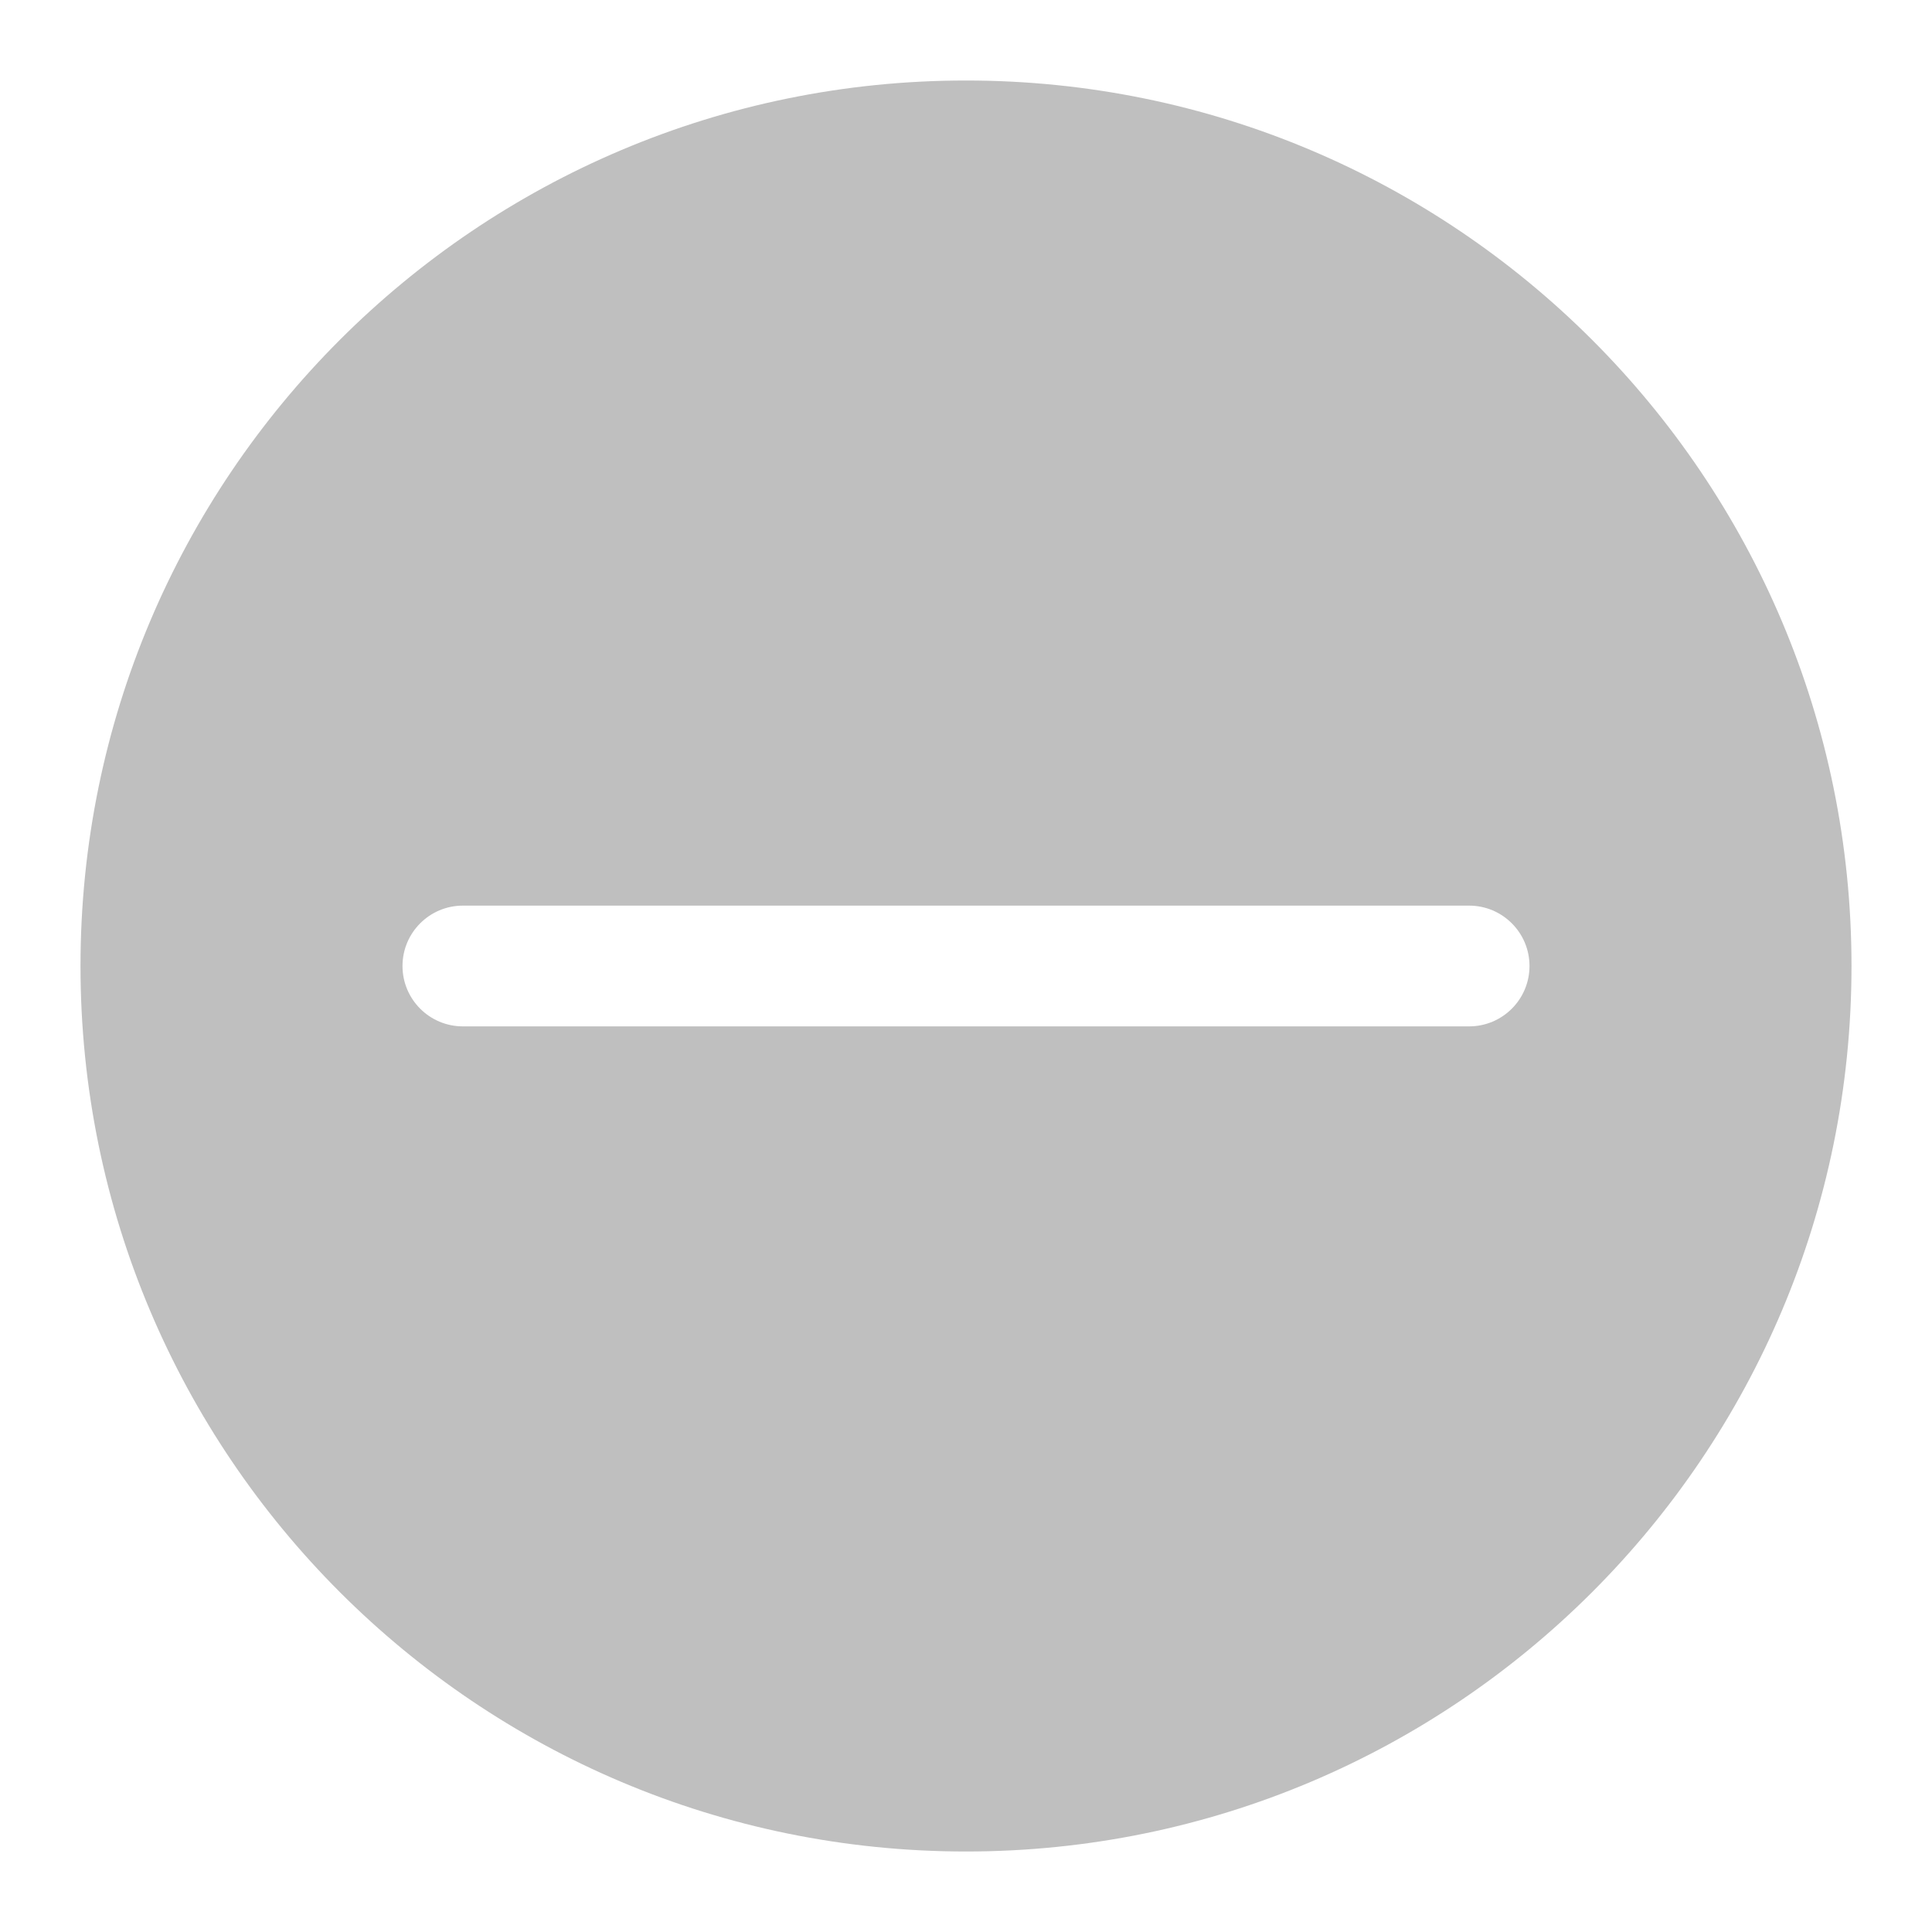 <?xml version="1.0" encoding="UTF-8"?>
<svg xmlns="http://www.w3.org/2000/svg" xmlns:xlink="http://www.w3.org/1999/xlink" width="24" height="24" viewBox="0 0 24 24" version="1.1">
    <title>Public/ic_public_remove_filled</title>
    <defs>
        <path d="M12,1 C18.075,1 23,5.925 23,12 C23,18.075 18.075,23 12,23 C5.925,23 1,18.075 1,12 C1,5.925 5.925,1 12,1 Z M18.25,11.25 L5.75,11.25 C5.336,11.25 5,11.586 5,12 C5,12.414 5.336,12.75 5.75,12.75 L5.75,12.75 L18.25,12.75 C18.664,12.75 19,12.414 19,12 C19,11.586 18.664,11.25 18.25,11.25 L18.25,11.25 Z" id="_path-1"/>
    </defs>
    <g id="_Public/ic_public_remove_filled" stroke="none" stroke-width="1" fill="none" fill-rule="evenodd">
        <mask id="_mask-2" fill="white">
            <use xlink:href="#_path-1"/>
        </mask>
        <use id="_合并形状" fill="rgba(0,0,0,0.25)" fill-rule="nonzero" xlink:href="#_path-1"/>
    </g>
</svg>